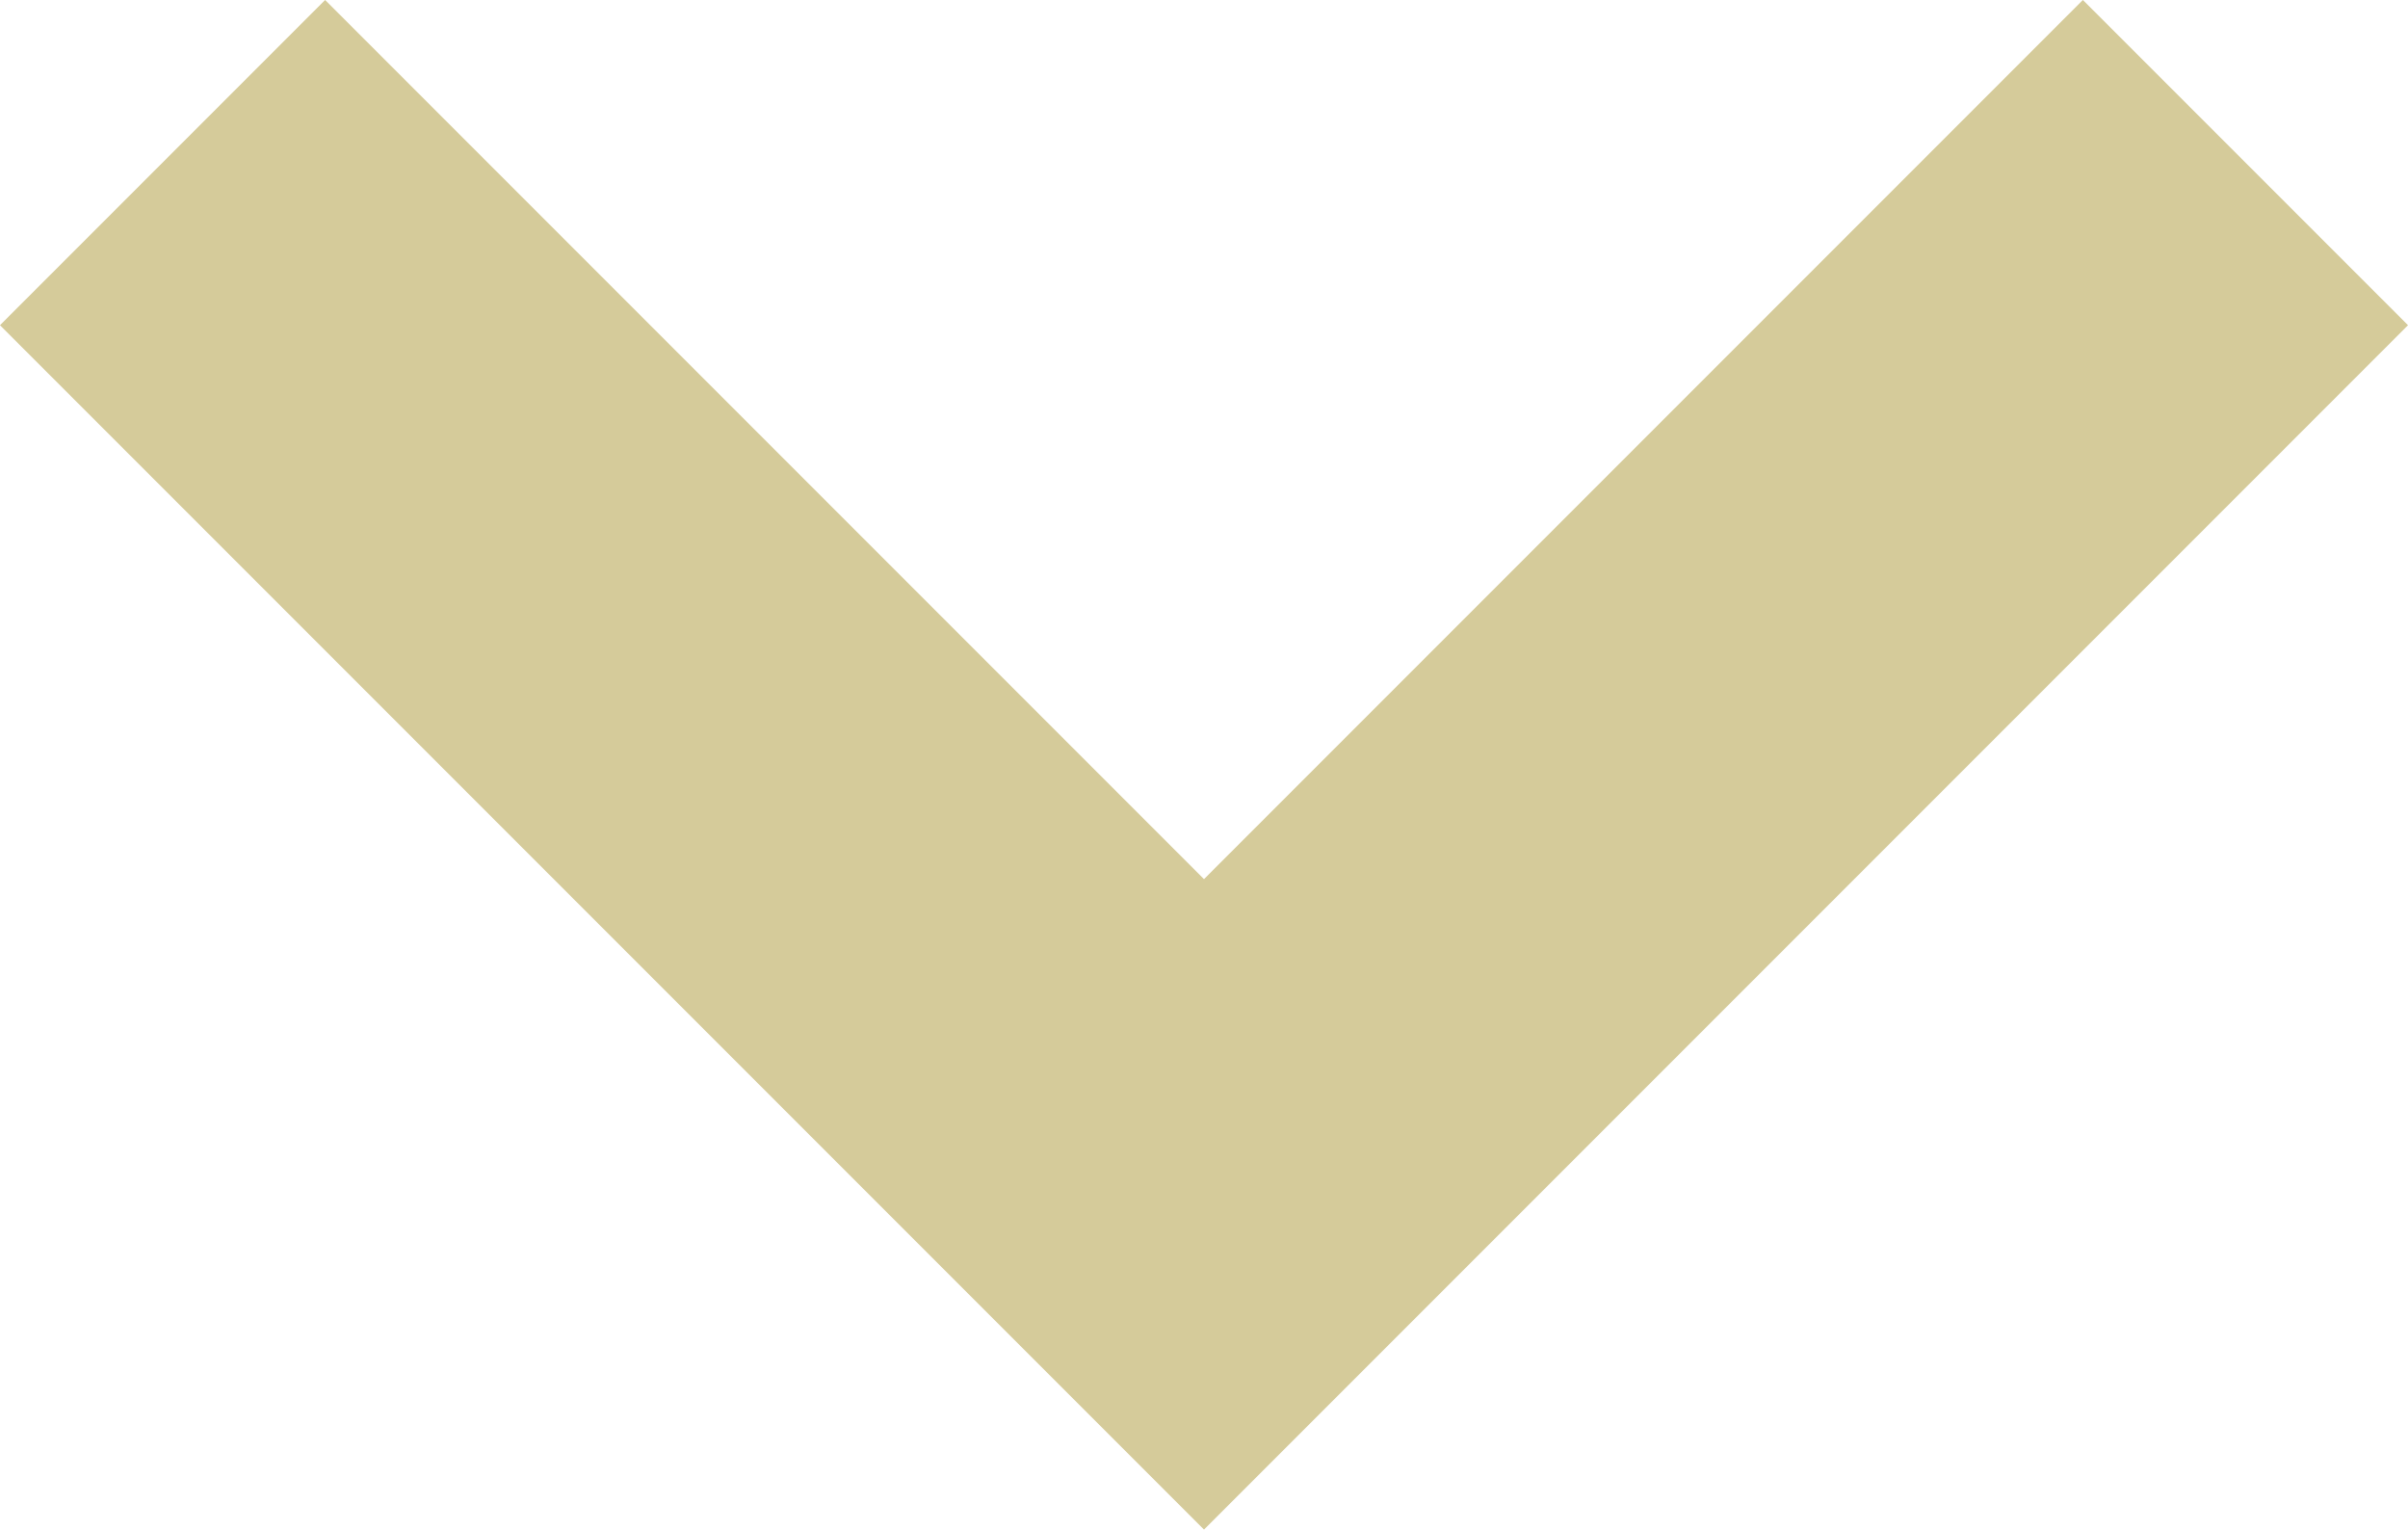<svg xmlns="http://www.w3.org/2000/svg" width="10.474" height="6.651" viewBox="0 0 10.474 6.651"><defs><style>.a{fill:none;stroke:#d5cb9a;stroke-width:2px;}</style></defs><path class="a" d="M1491.9-7548.5l4.53,4.53,4.53-4.53" transform="translate(-1491.193 7549.207)"/></svg>